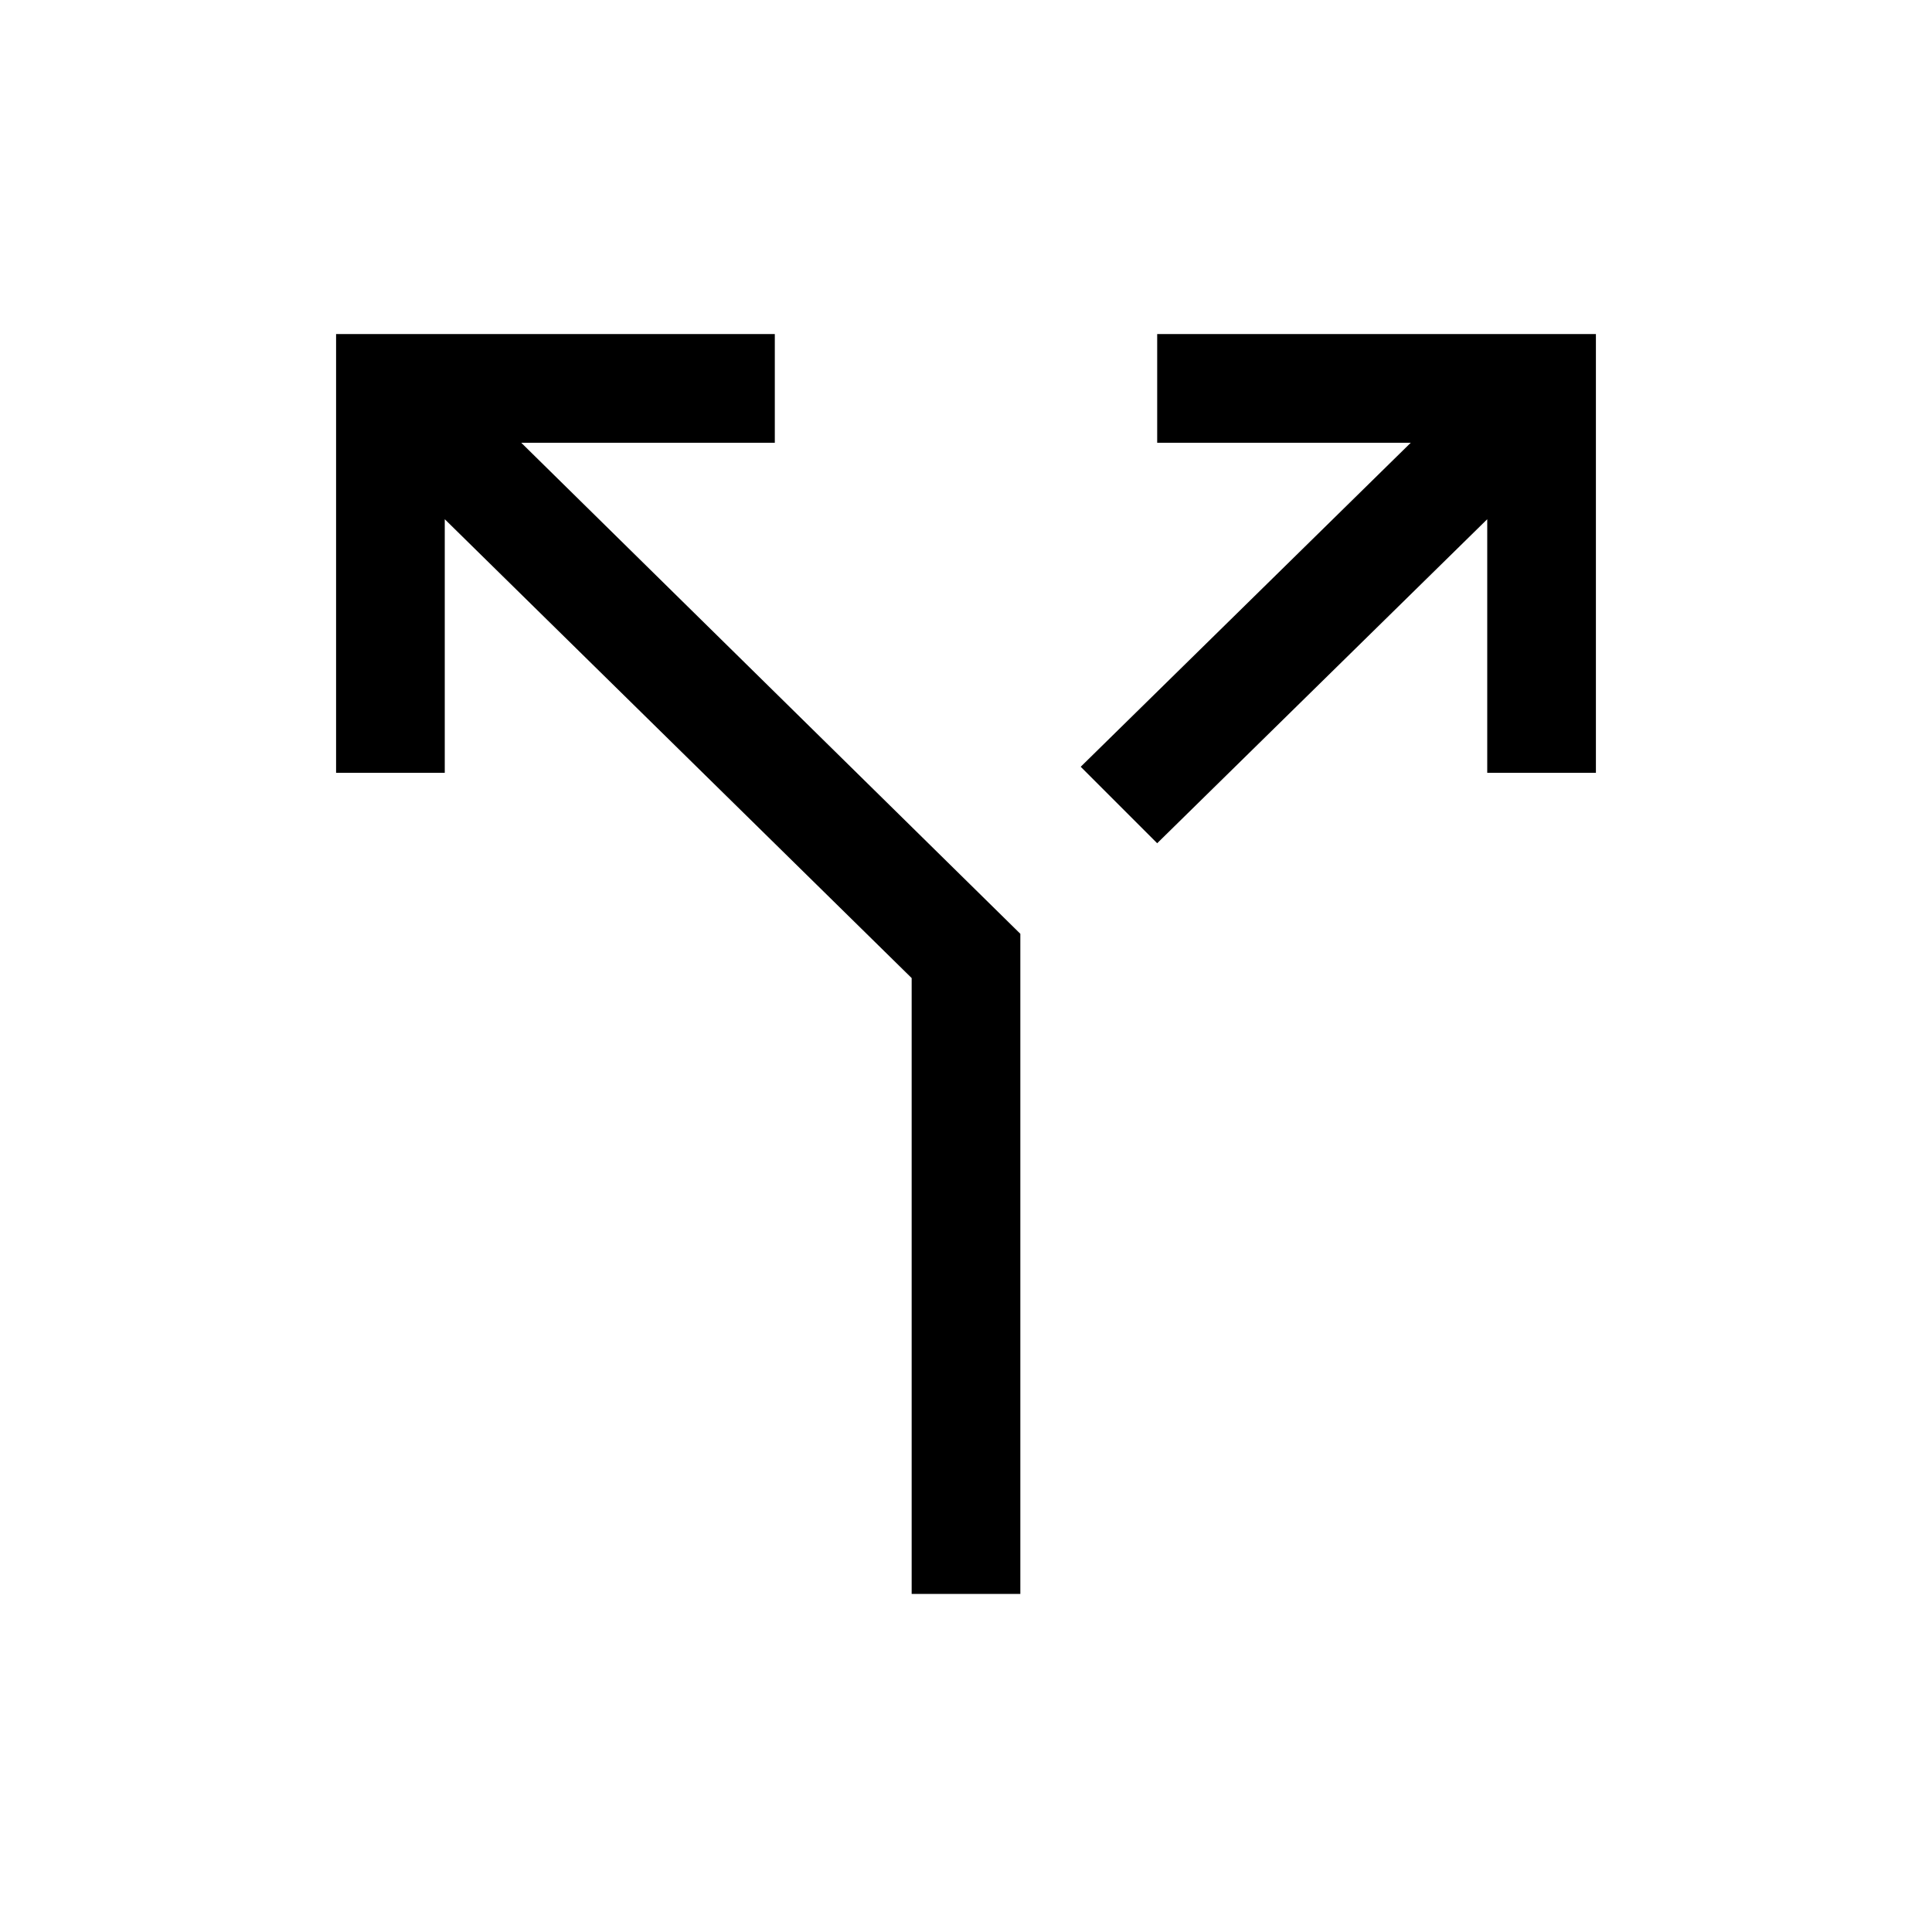 <svg xmlns="http://www.w3.org/2000/svg" height="24" width="24"><path d="M11.325 19.8v-7.65l-5.8-5.7V9.6h-1.35V4.15h5.45V5.5h-3.15l6.2 6.1v8.2Zm3.05-9.325-.95-.95 4.1-4.025h-3.15V4.15h5.45V9.6h-1.35V6.45Z"/></svg>